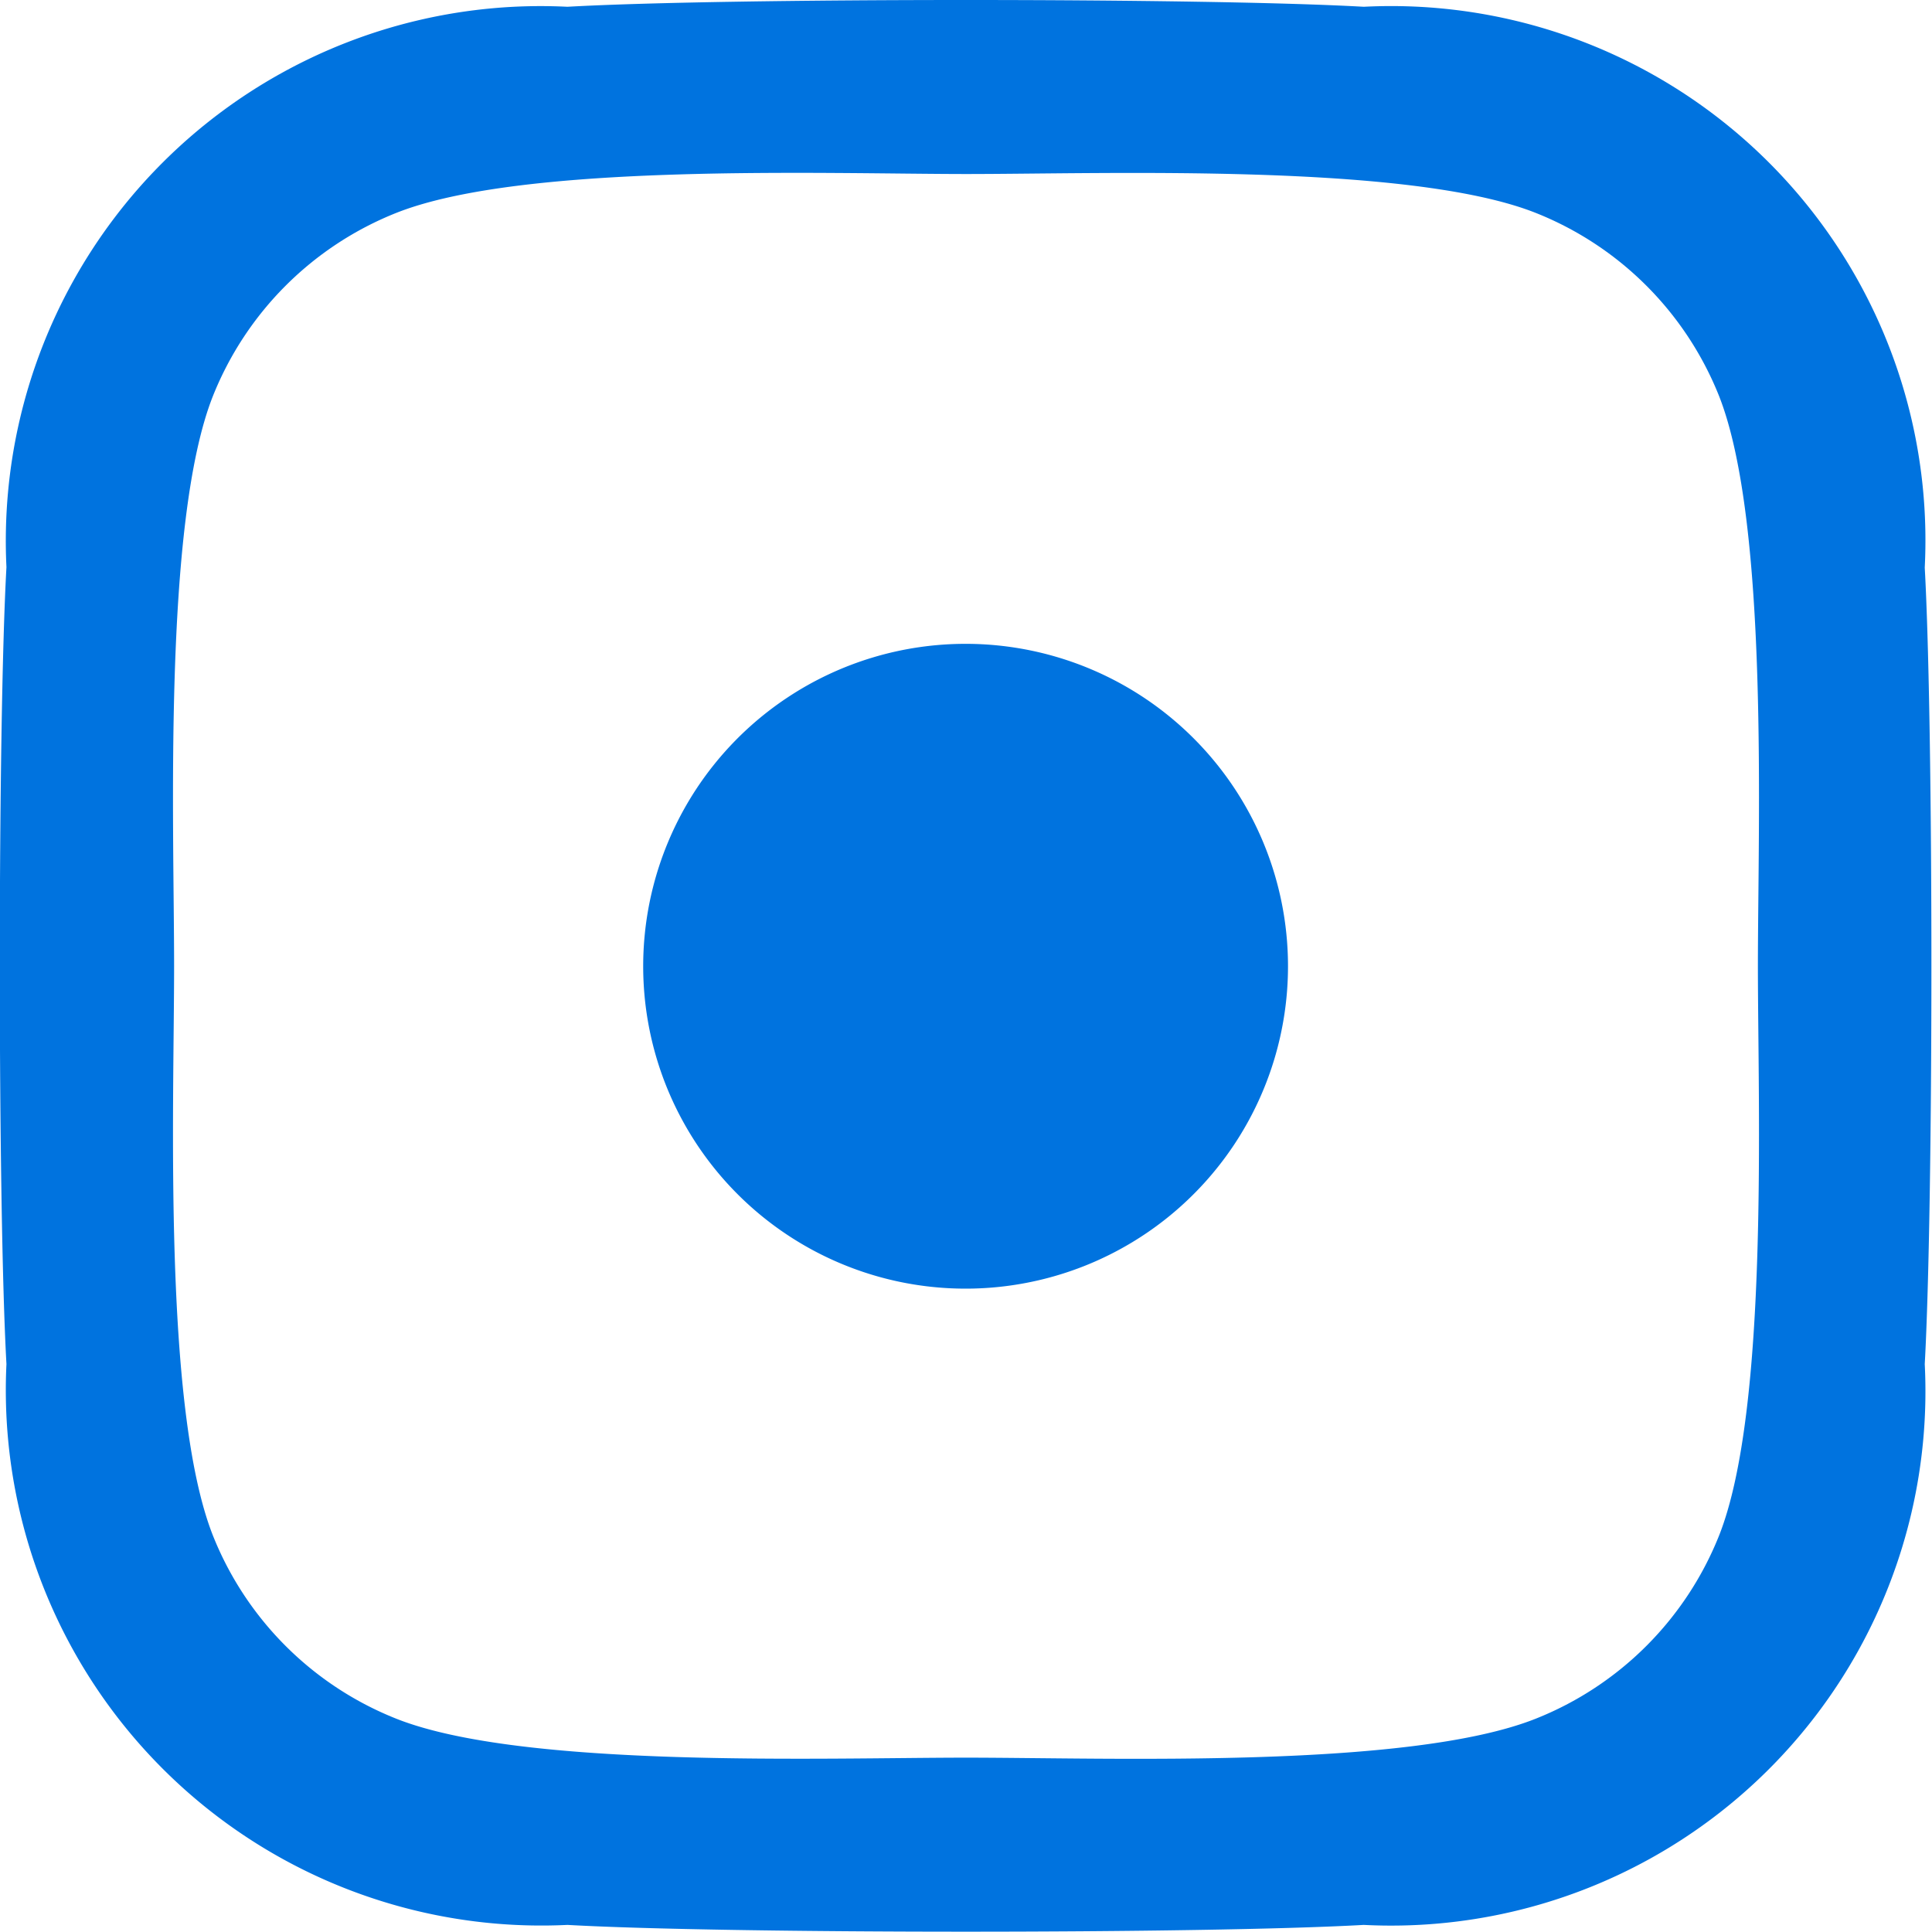 <svg xmlns="http://www.w3.org/2000/svg" width="23.97" height="23.969" viewBox="0 0 23.97 23.969">
  <defs>
    <style>
      .cls-1 {
        fill: #0073df;
        fill-rule: evenodd;
      }
    </style>
  </defs>
  <path id="Shape_385_1" data-name="Shape 385 1" class="cls-1" d="M1593.88,756.924a6.629,6.629,0,0,1-6.96,6.958c-1.97.112-7.9,0.112-9.88,0a6.644,6.644,0,0,1-6.96-6.958c-0.11-1.979-.11-7.909,0-9.888a6.636,6.636,0,0,1,6.96-6.952c1.98-.112,7.91-0.112,9.88,0a6.629,6.629,0,0,1,6.96,6.958C1593.99,749.02,1593.99,754.945,1593.88,756.924Zm-2.55-12.006a4.065,4.065,0,0,0-2.28-2.278c-1.57-.62-5.32-0.481-7.06-0.481s-5.49-.144-7.07.481a4.068,4.068,0,0,0-2.28,2.278c-0.62,1.573-.48,5.321-0.48,7.065s-0.14,5.487.48,7.064a4.062,4.062,0,0,0,2.28,2.278c1.57,0.621,5.32.482,7.07,0.482s5.48,0.144,7.06-.482a4.065,4.065,0,0,0,2.28-2.278c0.62-1.572.48-5.321,0.48-7.064S1591.95,746.5,1591.33,744.918Zm-9.34,3.07a4,4,0,1,0,3.99,3.995A4,4,0,0,0,1581.99,747.988Z" transform="translate(-1570 -740)"/>
</svg>
